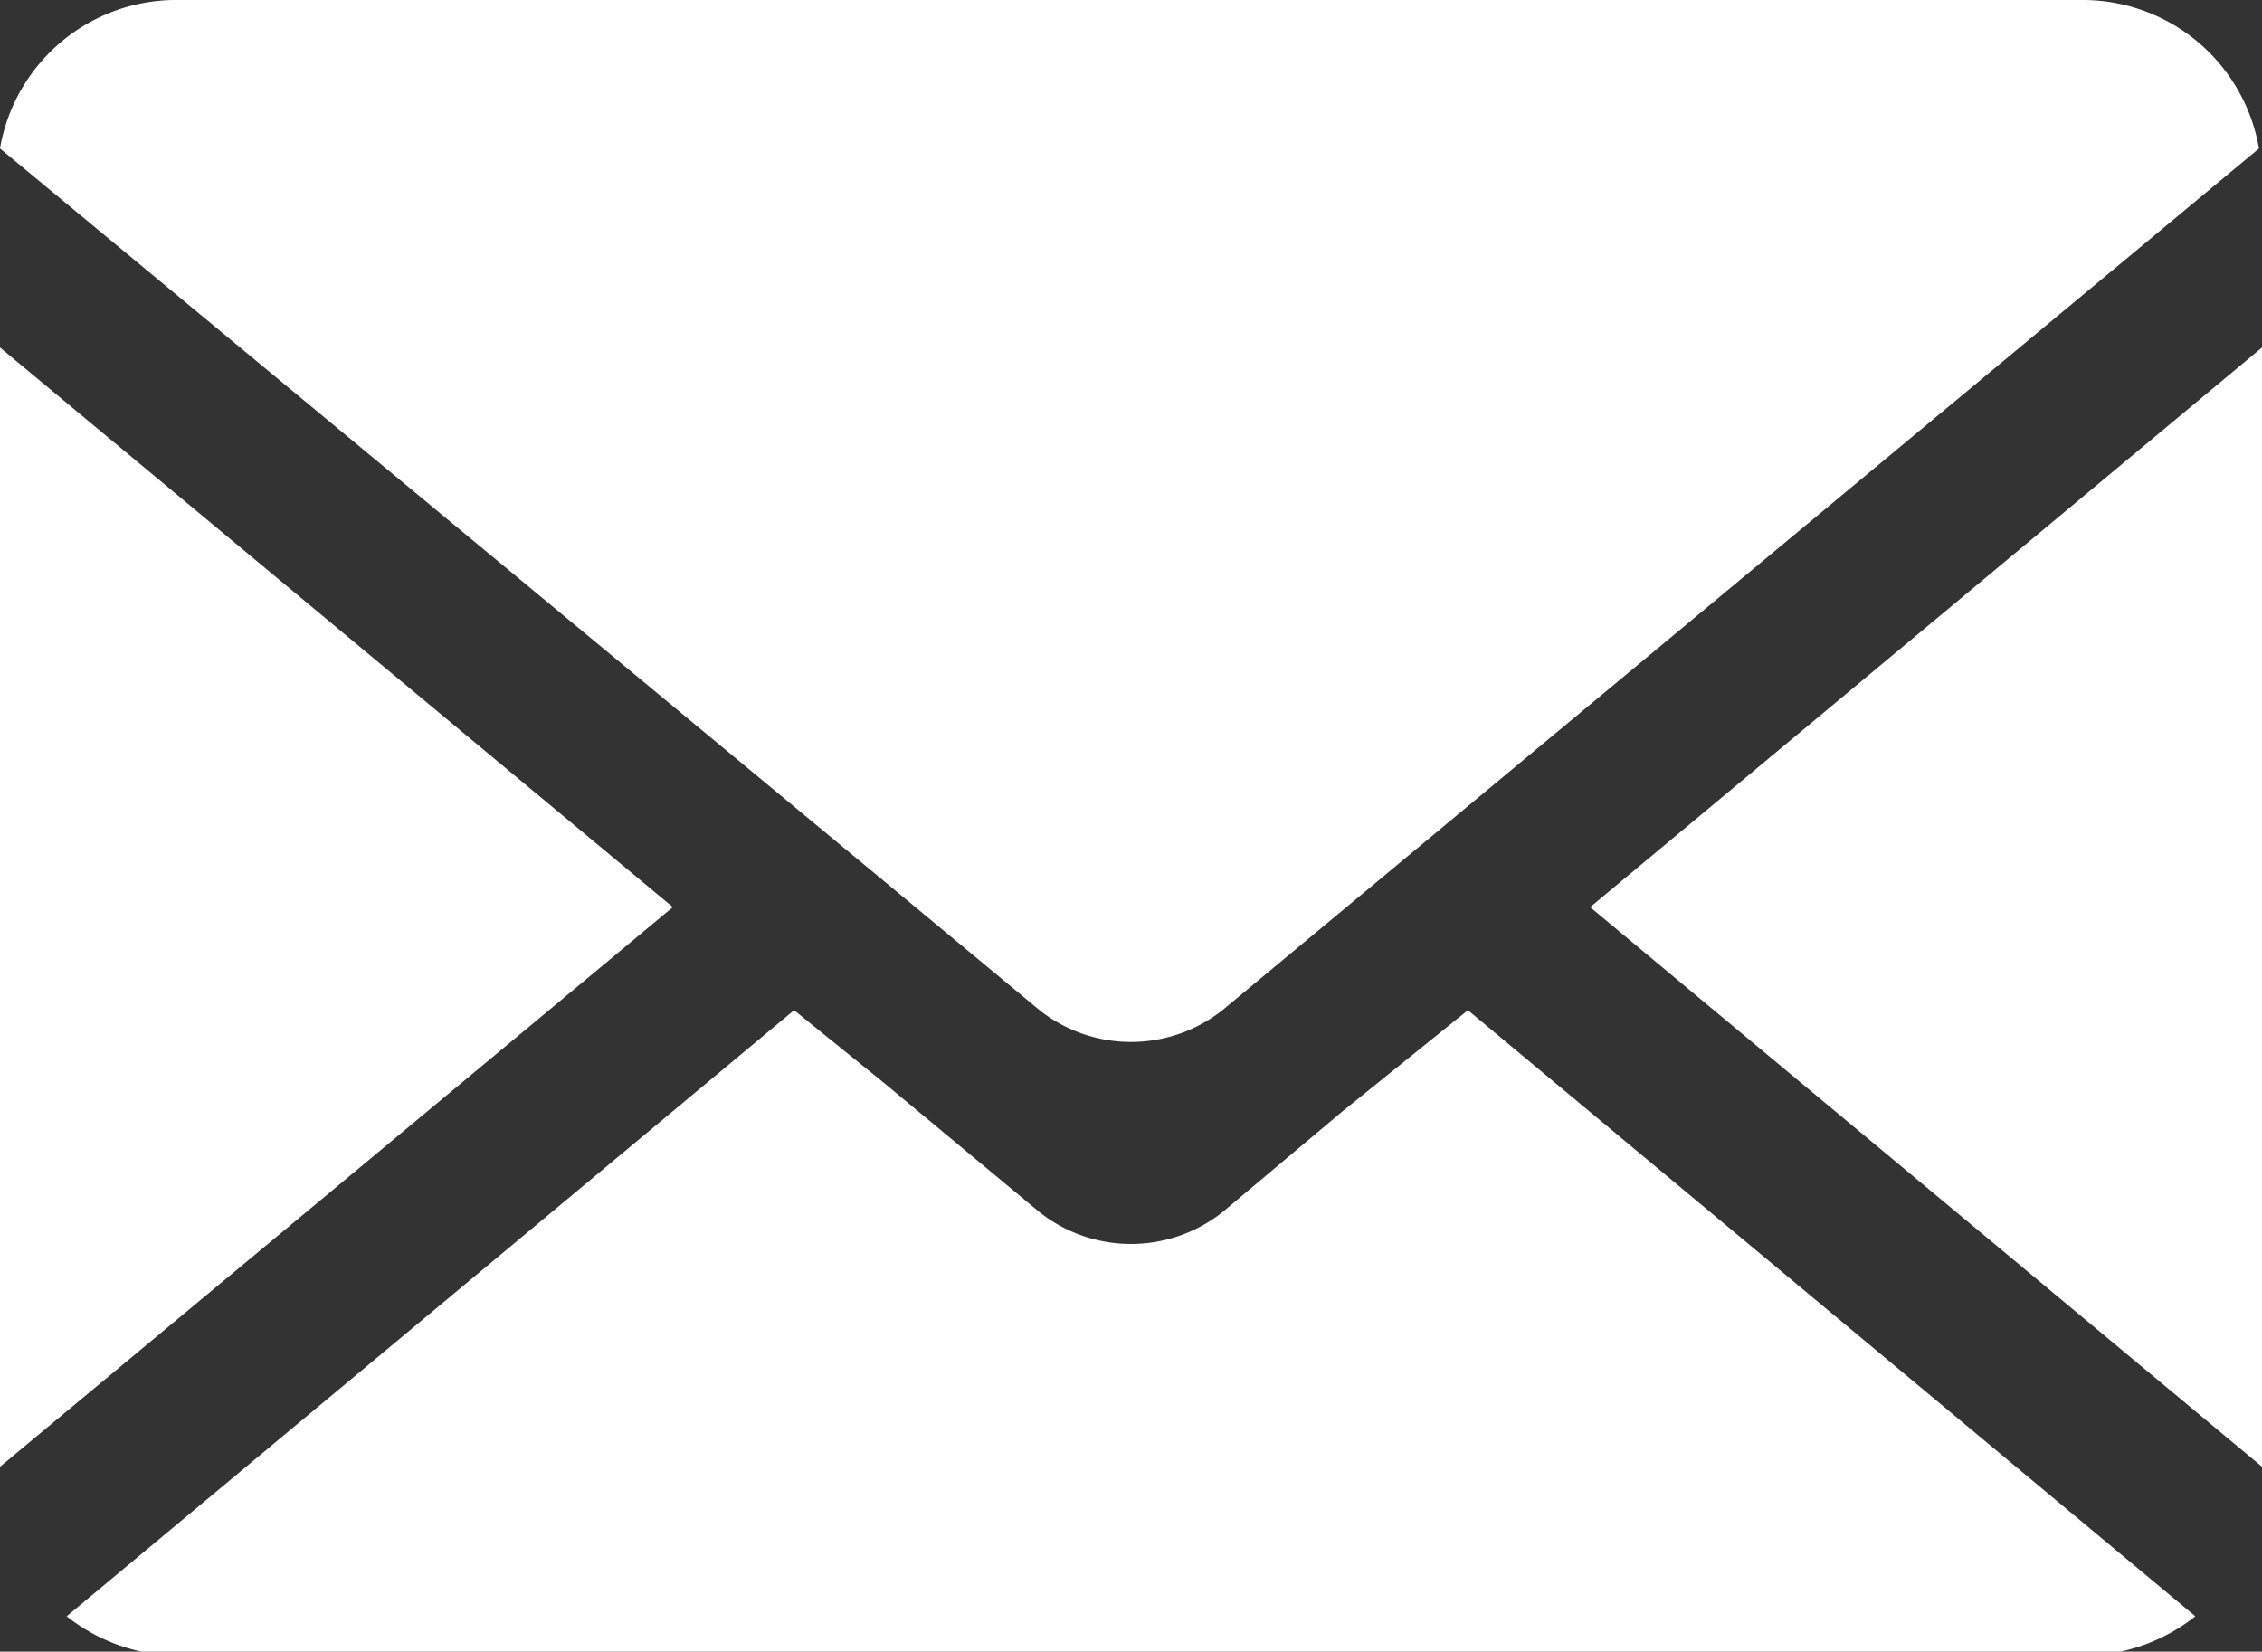 <svg xmlns="http://www.w3.org/2000/svg" viewBox="0 0 22.39 16.35"><rect x="0" y="0" width="22.39" height="16.35" fill="#333333" stroke="none"/><defs><style>.cls-1{fill:#fff;}</style></defs><g id="Layer_2" data-name="Layer 2"><g id="Main"><polygon class="cls-1" points="0 3.44 0 14.52 6.66 8.98 0 3.44"/><path class="cls-1" d="M20.62,0H1.77A1.77,1.77,0,0,0,0,1.47L8.82,8.78,10.29,10a1.46,1.46,0,0,0,1.81,0l1.54-1.28,8.72-7.25A1.77,1.77,0,0,0,20.62,0Z"/><polygon class="cls-1" points="22.39 14.52 22.39 3.44 15.74 8.98 22.39 14.52"/><path class="cls-1" d="M13.29,11,12.1,12a1.46,1.46,0,0,1-1.81,0L8.75,10.72,7.86,10,.66,16a1.8,1.8,0,0,0,1.11.39H20.62A1.8,1.8,0,0,0,21.73,16l-7.2-6Z"/></g></g></svg>